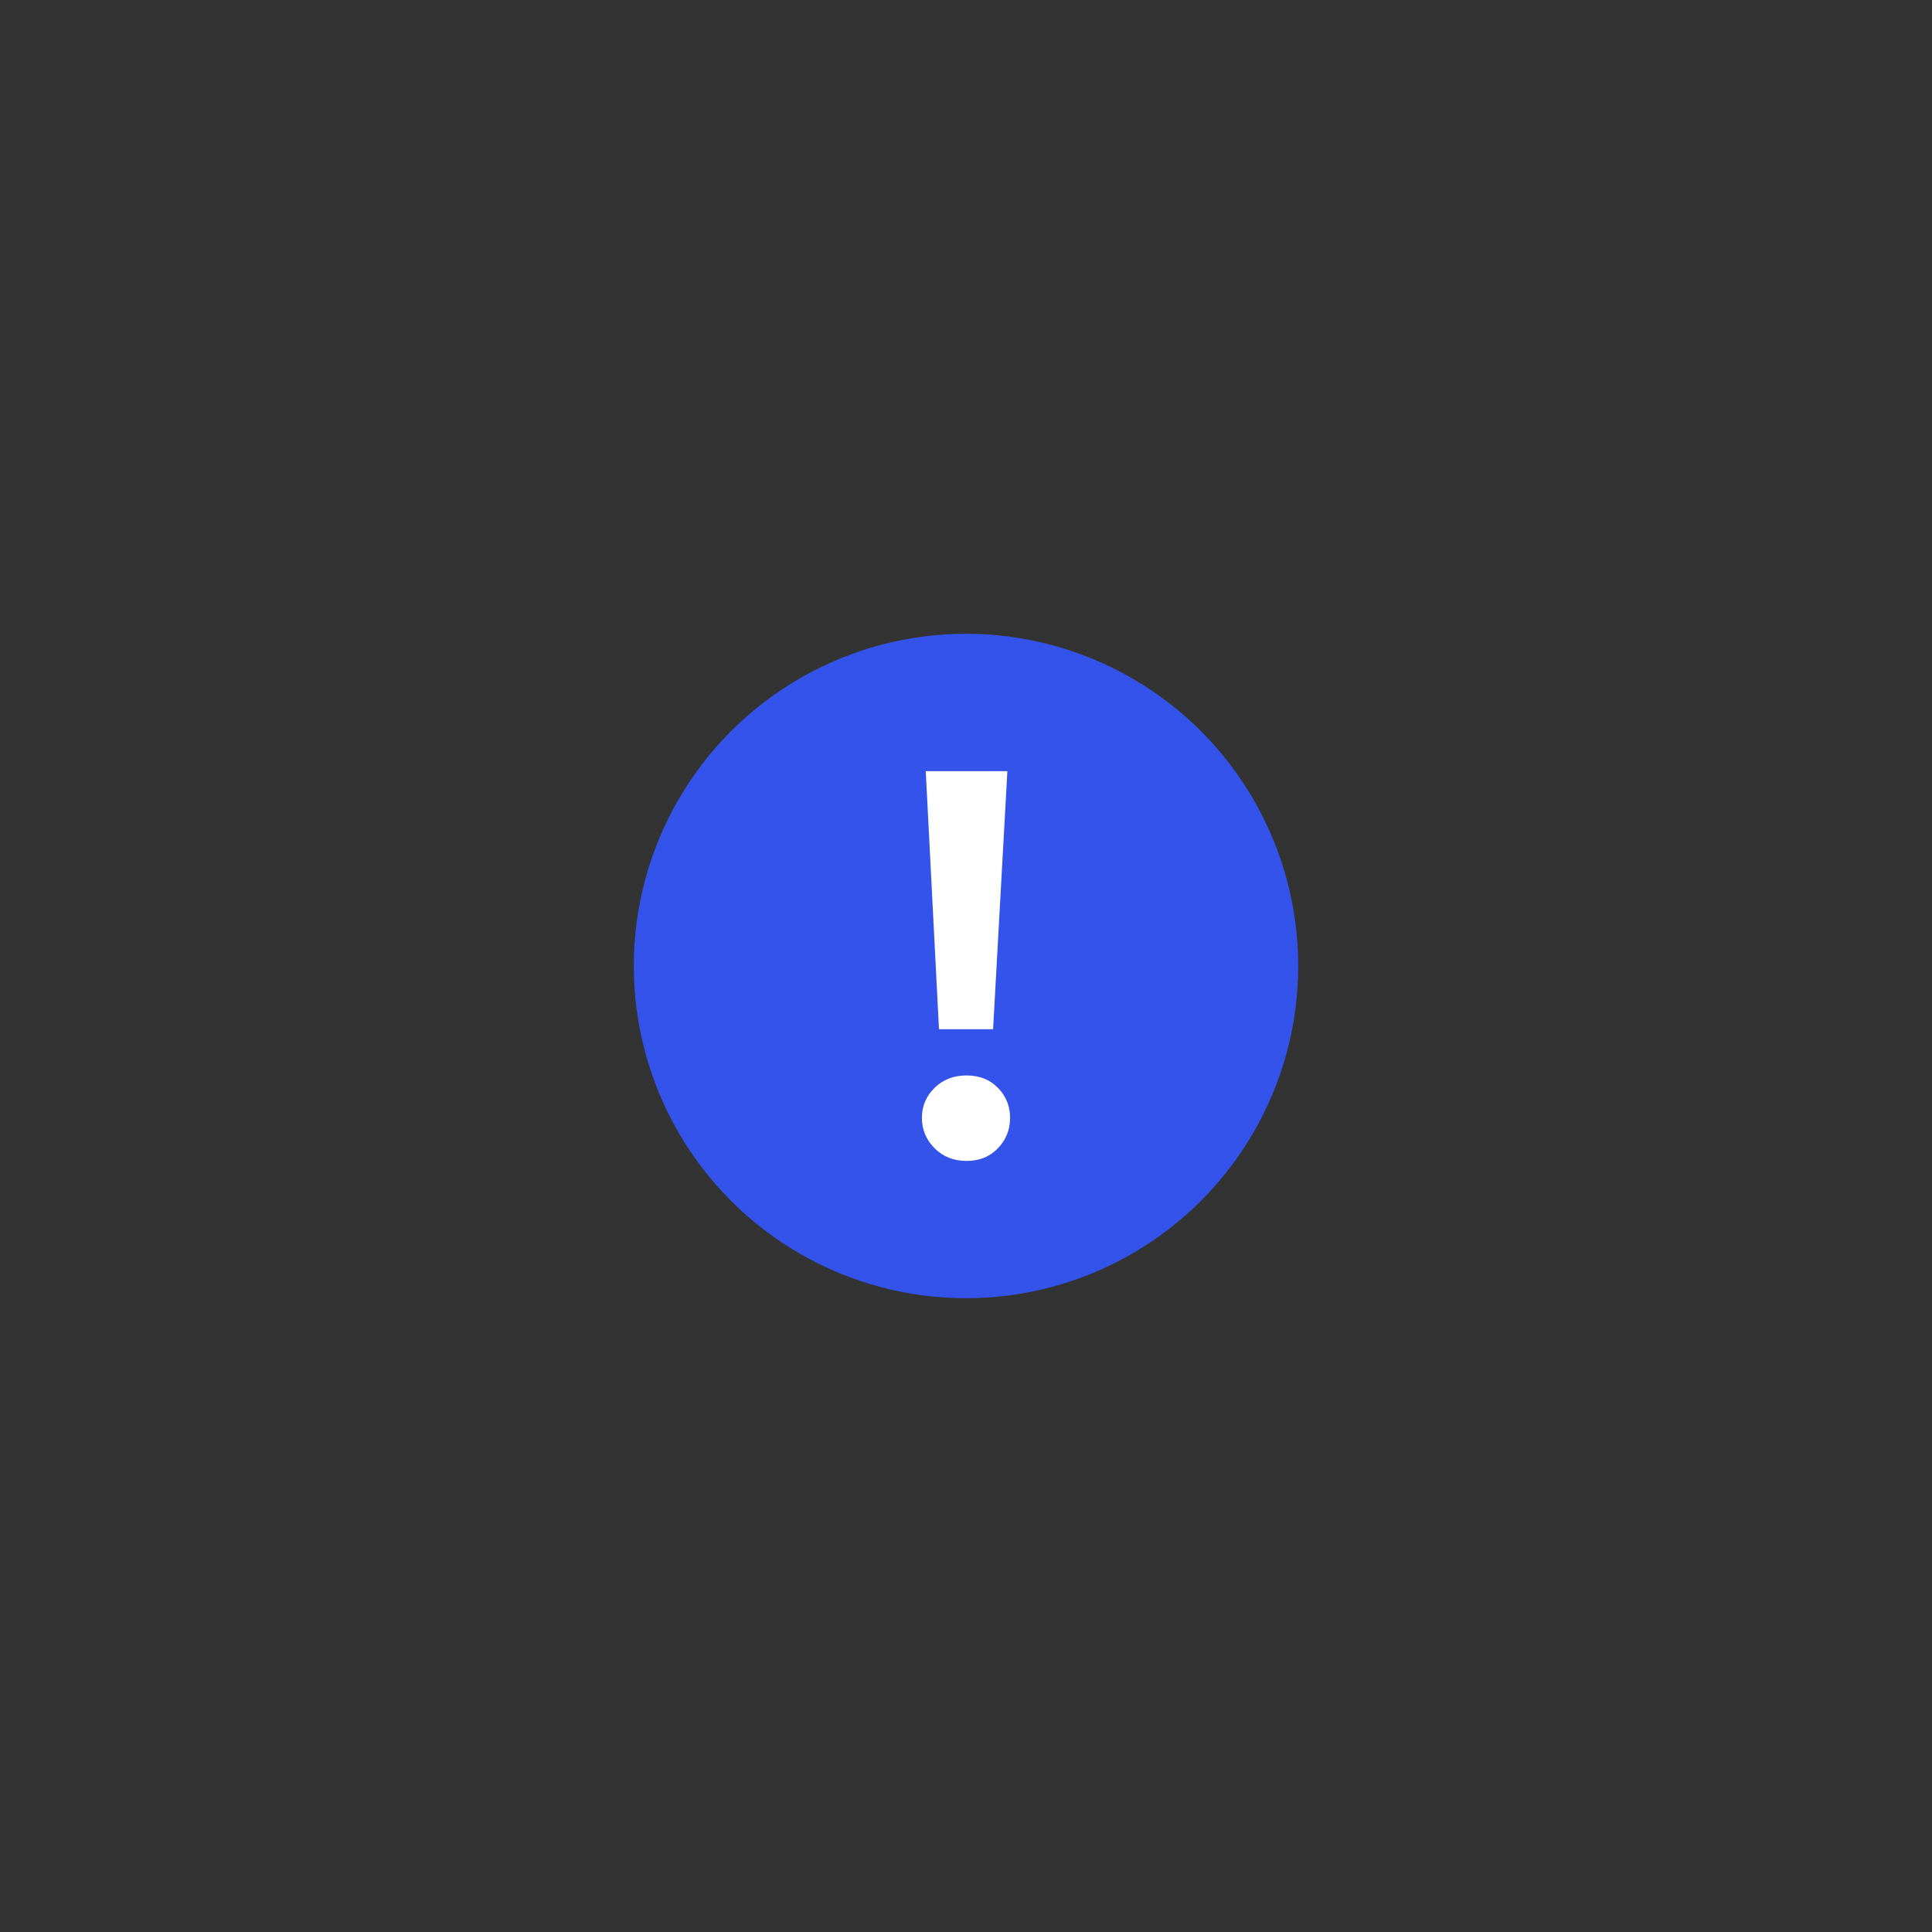 <?xml version="1.0" encoding="utf-8"?>
<!-- Generator: Adobe Illustrator 27.0.0, SVG Export Plug-In . SVG Version: 6.00 Build 0)  -->
<svg version="1.1" id="Layer_1" xmlns="http://www.w3.org/2000/svg" xmlns:xlink="http://www.w3.org/1999/xlink" x="0px" y="0px"
	 viewBox="0 0 1080 1080" style="enable-background:new 0 0 1080 1080;" xml:space="preserve">
<rect x="0" y="0" width="1080" height="1080" fill="#333333" stroke="none"/>
<style type="text/css">
	.st0{fill:#3353EA;}
	.st1{fill:#FFFFFF;}
</style>
<g>
	<circle class="st0" cx="540" cy="540" r="185.71"/>
	<g>
		<path class="st1" d="M540.29,648.96c-7.19,0-13.16-2.36-17.87-7.11c-4.71-4.71-7.07-10.39-7.07-16.95
			c0-6.56,2.36-12.15,7.07-16.78c4.71-4.63,10.68-6.94,17.87-6.94s13.04,2.31,17.58,6.94c4.5,4.63,6.77,10.22,6.77,16.78
			c0,6.6-2.27,12.24-6.77,16.95C553.33,646.61,547.49,648.96,540.29,648.96z M524.9,575.33l-7.4-144.25h45.63l-7.99,144.25H524.9z"
			/>
	</g>
</g>
</svg>
